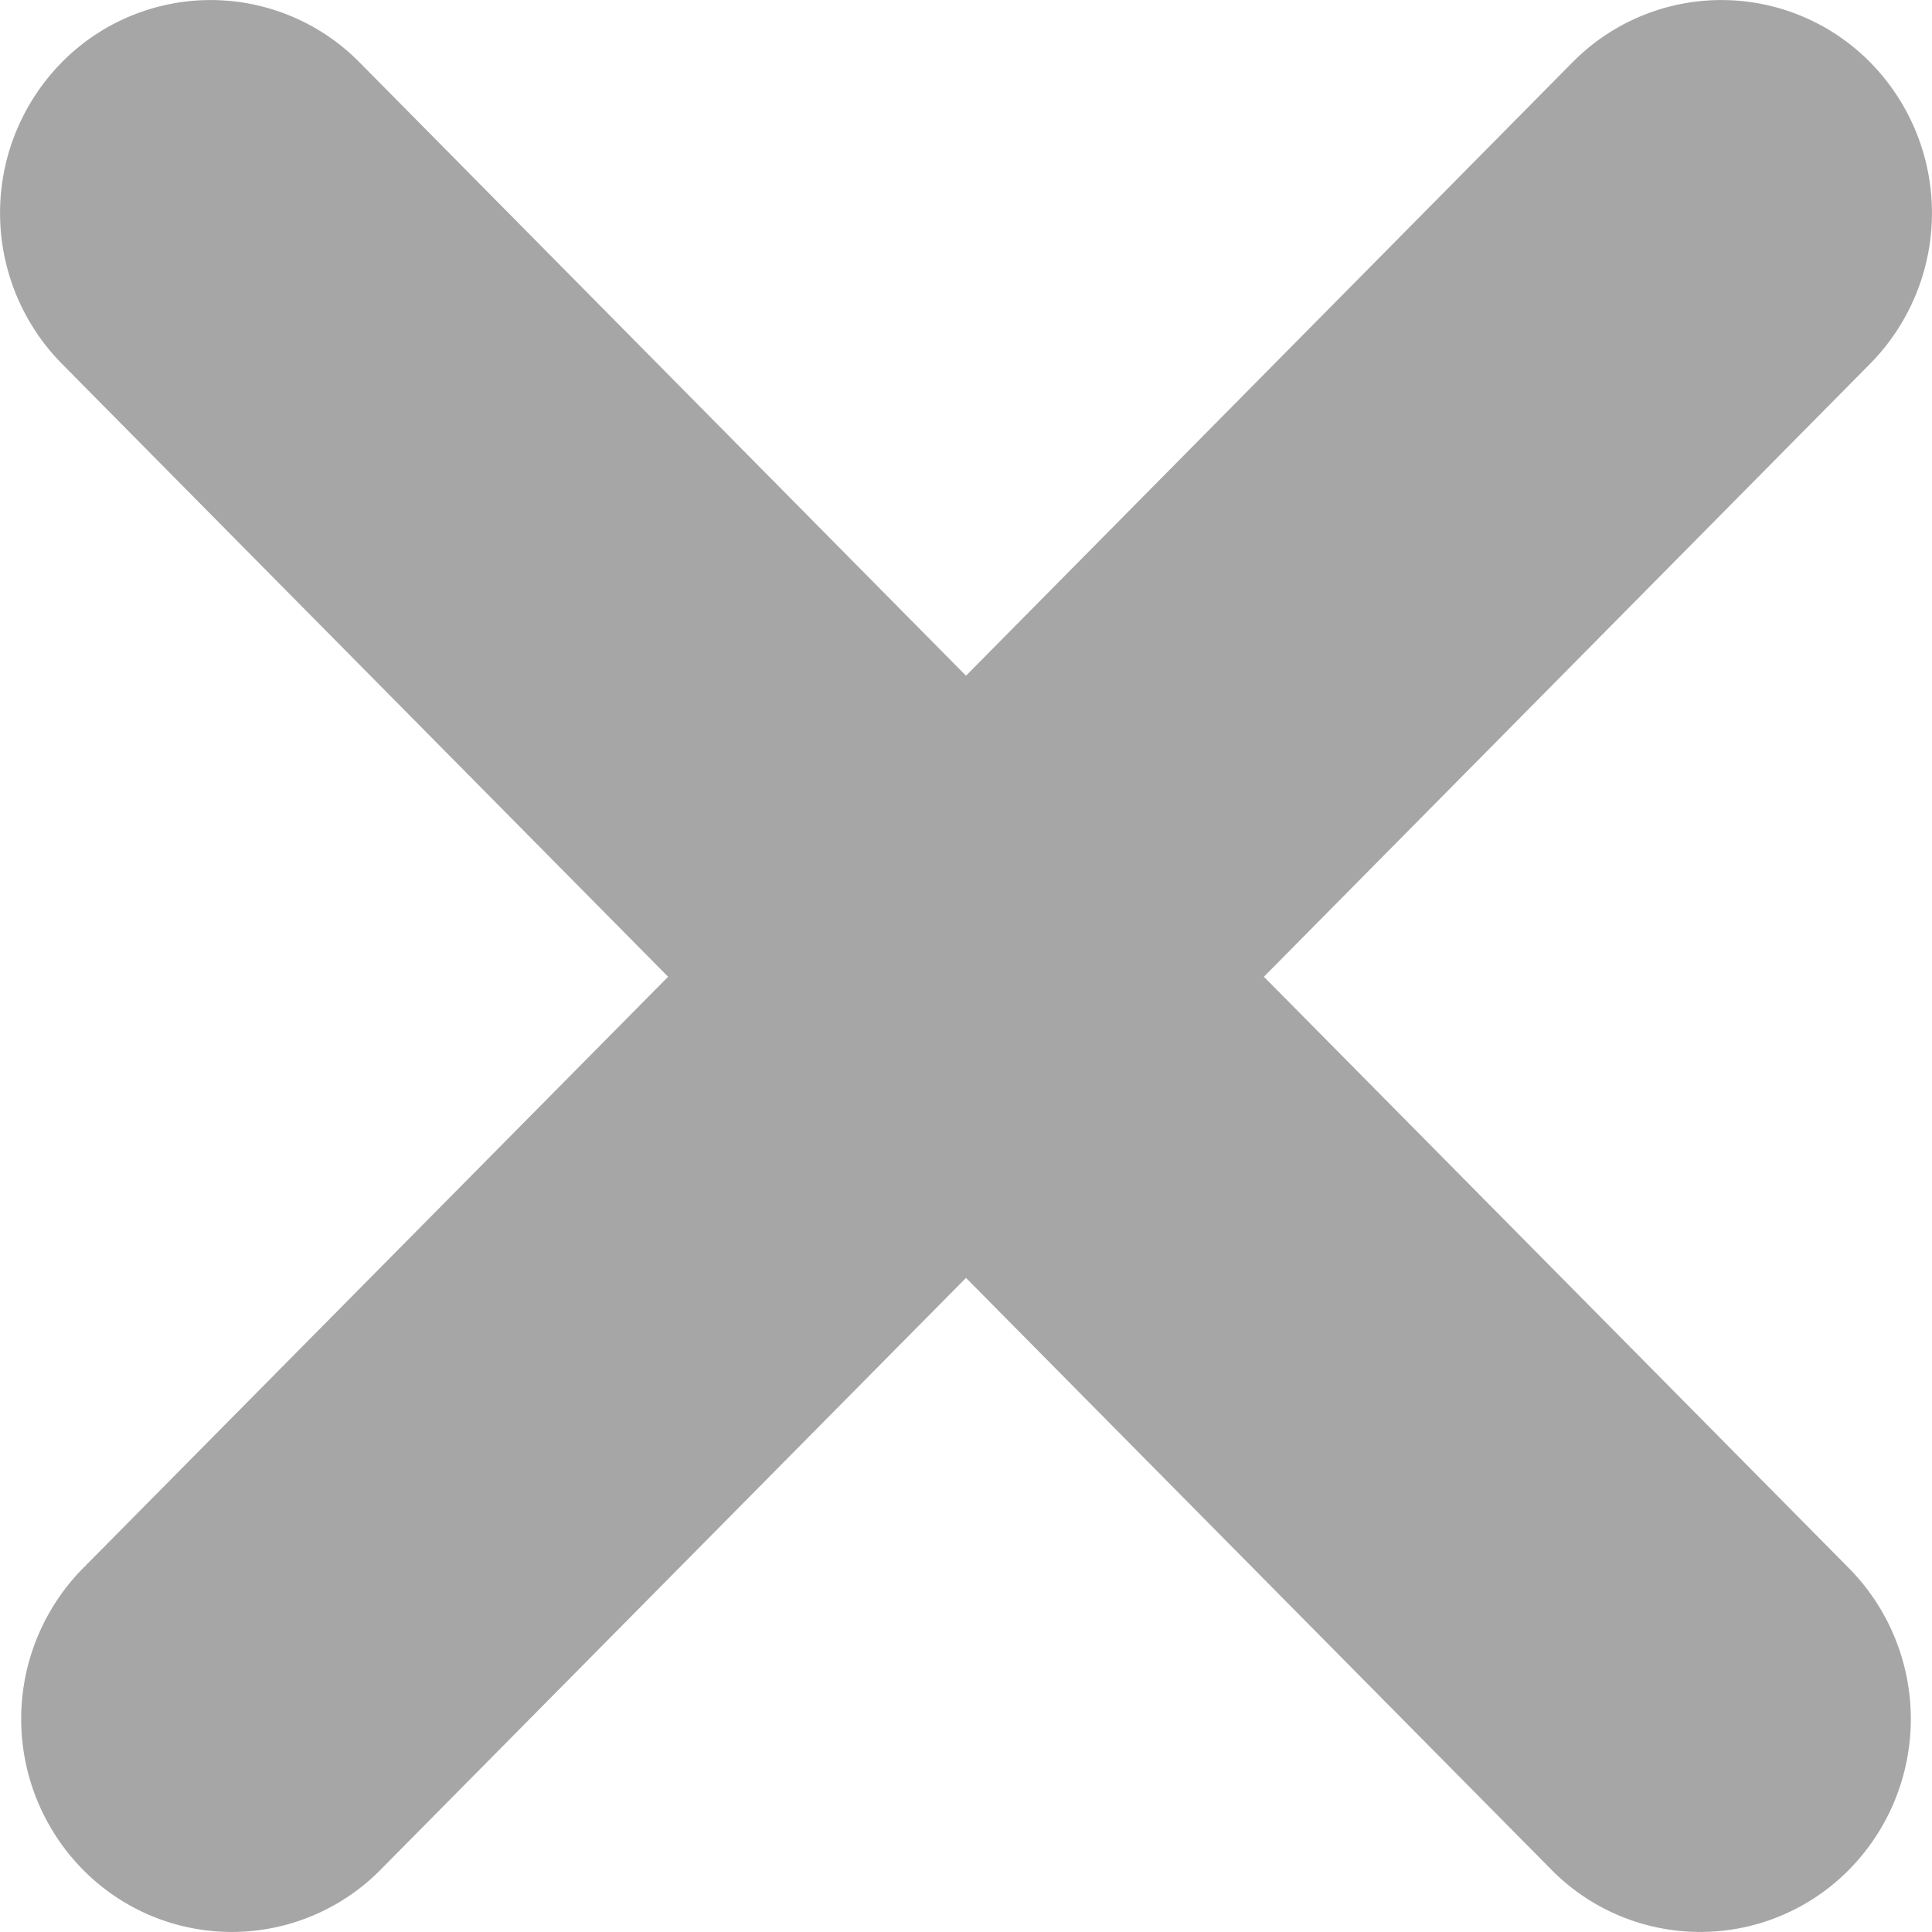 <svg xmlns="http://www.w3.org/2000/svg" width="16" height="16" viewBox="0 0 16 16">
  <path id="delete-from-list" d="M1.505.521a1.778,1.778,0,0,0,0,2.494L6.527,8.093l-4.847,4.9a1.778,1.778,0,0,0,0,2.494,1.731,1.731,0,0,0,2.467,0l4.847-4.9,4.847,4.9a1.731,1.731,0,0,0,2.467,0,1.778,1.778,0,0,0,0-2.494l-4.847-4.9,5.022-5.078a1.778,1.778,0,0,0,0-2.494,1.731,1.731,0,0,0-2.467,0L8.994,5.6,3.972.521A1.731,1.731,0,0,0,1.505.521Z" transform="translate(-0.994 -0.004)" fill="rgba(33,33,33,0.4)" fill-rule="evenodd"/>
</svg>
